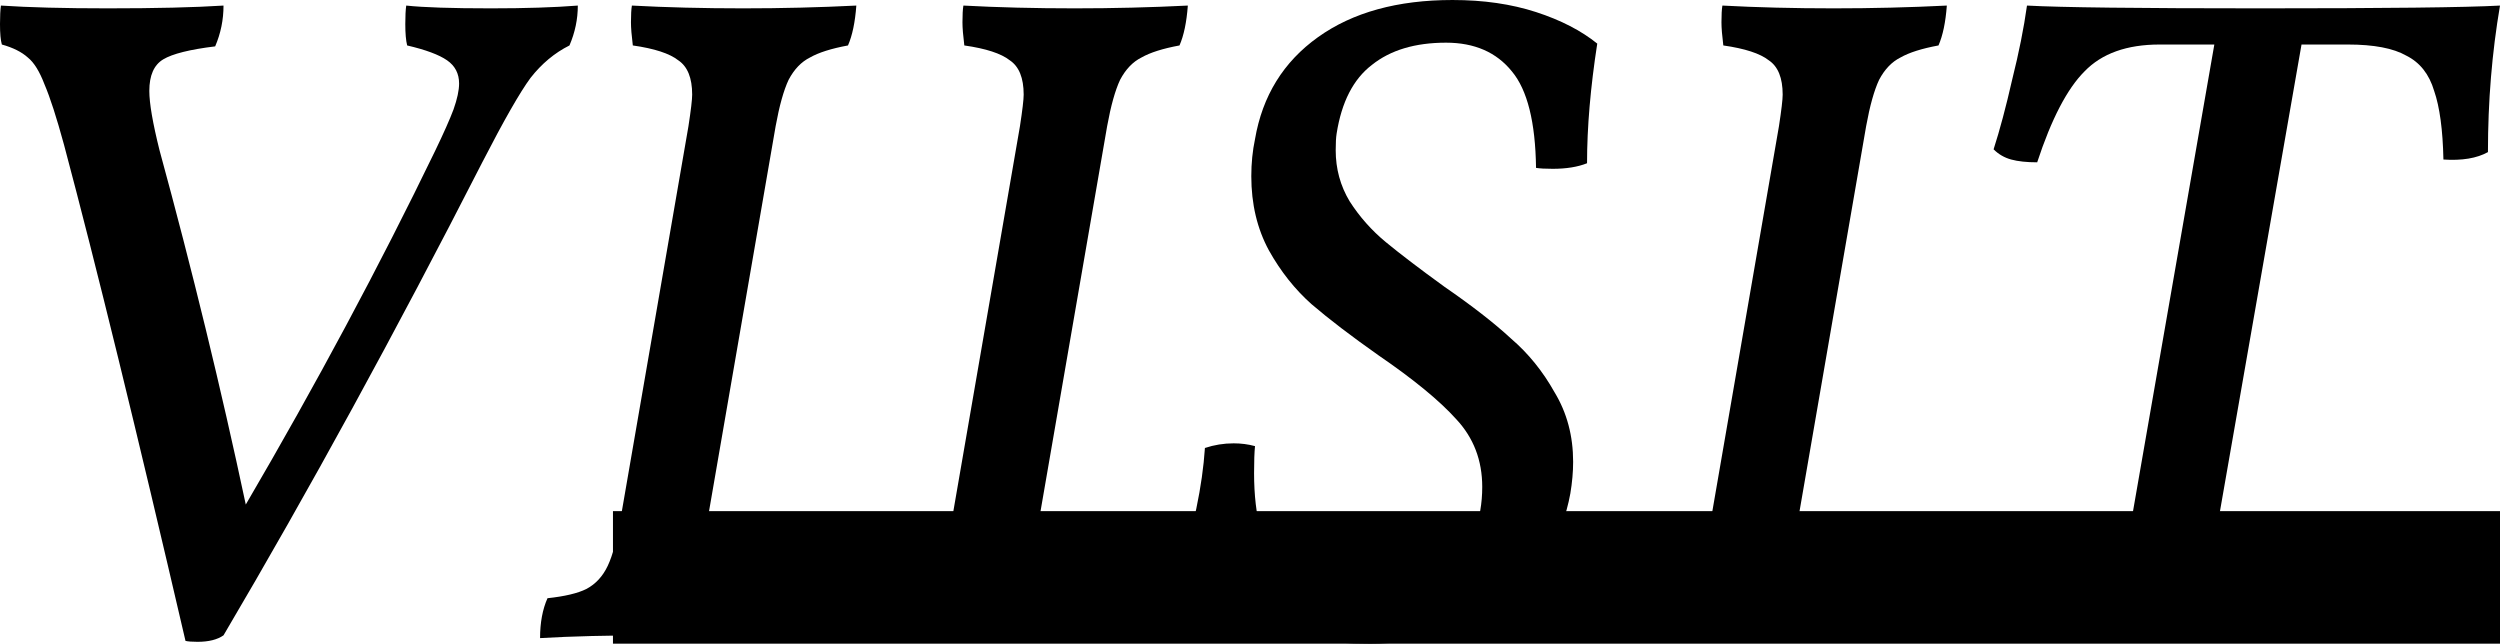 <?xml version="1.0" encoding="UTF-8" standalone="no"?>
<svg
   xmlns:svg="http://www.w3.org/2000/svg"
   xmlns="http://www.w3.org/2000/svg"
   version="1.1"
   id="svg2"
   viewBox="0 0 242.595 62.46"
   height="17.628mm"
   width="68.466mm">
  <defs
     id="defs4" />
  <g
     transform="translate(-0.519,-0.619)"
     id="layer1">
    <flowRoot
       style="font-style:italic;font-variant:normal;font-weight:normal;font-stretch:normal;font-size:40px;line-height:125%;font-family:Vollkorn;-inkscape-font-specification:'Vollkorn Italic';letter-spacing:0px;word-spacing:0px;fill:#000000;fill-opacity:1;stroke:none;stroke-width:1px;stroke-linecap:butt;stroke-linejoin:miter;stroke-opacity:1"
       id="flowRoot3336"
       xml:space="preserve"><flowRegion
         id="flowRegion3338"><rect
           style="font-style:italic;font-variant:normal;font-weight:normal;font-stretch:normal;font-family:Vollkorn;-inkscape-font-specification:'Vollkorn Italic'"
           y="50.219"
           x="60"
           height="242.143"
           width="597.857"
           id="rect3340" /></flowRegion><flowPara
         id="flowPara3342" /></flowRoot>    
    <g
       transform="translate(-78.571,-69.286)"
       id="flowRoot3344"
       style="font-style:normal;font-weight:normal;font-size:40px;line-height:125%;font-family:Sans;letter-spacing:0px;word-spacing:0px;fill:#000000;fill-opacity:1;stroke:none;stroke-width:1px;stroke-linecap:butt;stroke-linejoin:miter;stroke-opacity:1">
      <path
         id="path3450"
         style="font-style:italic;font-variant:normal;font-weight:normal;font-stretch:normal;font-size:90px;font-family:Vollkorn;-inkscape-font-specification:'Vollkorn Italic'"
         d="m 126.7,70.715 q 5.04,0 8.46,-0.27 0,1.98 -0.81,3.87 -2.16,1.08 -3.78,3.15 -1.53,2.07 -4.68,8.19 -12.69,24.84 -25.11,45.9 -0.9,0.63 -2.52,0.63 -0.81,0 -1.17,-0.09 -7.11,-30.6 -11.79,-48.15 -1.08,-3.96 -1.89,-5.85 -0.72,-1.89 -1.62,-2.61 -0.9,-0.81 -2.52,-1.26 -0.18,-0.63 -0.18,-1.98 0,-1.17 0.09,-1.8 4.05,0.27 10.35,0.27 7.02,0 11.25,-0.27 0,2.07 -0.81,3.96 -3.69,0.45 -5.04,1.26 -1.35,0.81 -1.35,3.06 0,1.8 0.99,5.76 4.77,17.46 8.37,34.38 10.26,-17.55 18.36,-34.29 1.26,-2.61 1.8,-4.05 0.54,-1.53 0.54,-2.52 0,-1.44 -1.17,-2.25 -1.17,-0.81 -3.87,-1.44 -0.18,-0.72 -0.18,-2.07 0,-1.17 0.09,-1.8 2.52,0.27 8.19,0.27 z" />
      <path
         id="path3452"
         style="font-style:italic;font-variant:normal;font-weight:normal;font-stretch:normal;font-size:90px;font-family:Vollkorn;-inkscape-font-specification:'Vollkorn Italic'"
         d="m 145.897,82.145 q 0.36,-2.34 0.36,-3.06 0,-2.43 -1.35,-3.33 -1.26,-0.99 -4.41,-1.44 -0.18,-1.44 -0.18,-2.25 0,-1.08 0.09,-1.62 5.04,0.27 10.8,0.27 5.58,0 10.98,-0.27 -0.18,2.43 -0.81,3.87 -2.43,0.45 -3.69,1.17 -1.26,0.63 -2.07,2.16 -0.72,1.53 -1.26,4.5 l -6.57,37.98 q -0.36,1.8 -0.36,3.42 0,2.25 1.17,3.15 1.26,0.9 4.5,1.26 0.27,1.08 0.27,2.43 0,0.99 -0.09,1.44 -5.4,-0.27 -10.89,-0.27 -6.3,0 -10.89,0.27 0,-2.25 0.72,-3.87 2.52,-0.27 3.78,-0.9 1.35,-0.72 2.07,-2.25 0.72,-1.53 1.26,-4.68 l 6.57,-37.98 z" />
      <path
         id="path3454"
         style="font-style:italic;font-variant:normal;font-weight:normal;font-stretch:normal;font-size:90px;font-family:Vollkorn;-inkscape-font-specification:'Vollkorn Italic'"
         d="m 178.065,82.145 q 0.36,-2.34 0.36,-3.06 0,-2.43 -1.35,-3.33 -1.26,-0.99 -4.41,-1.44 -0.18,-1.44 -0.18,-2.25 0,-1.08 0.09,-1.62 5.04,0.27 10.8,0.27 5.58,0 10.98,-0.27 -0.18,2.43 -0.81,3.87 -2.43,0.45 -3.69,1.17 -1.26,0.63 -2.07,2.16 -0.72,1.53 -1.26,4.5 l -6.57,37.98 q -0.36,1.8 -0.36,3.42 0,2.25 1.17,3.15 1.26,0.9 4.5,1.26 0.27,1.08 0.27,2.43 0,0.99 -0.09,1.44 -5.4,-0.27 -10.89,-0.27 -6.3,0 -10.89,0.27 0,-2.25 0.72,-3.87 2.52,-0.27 3.78,-0.9 1.35,-0.72 2.07,-2.25 0.72,-1.53 1.26,-4.68 l 6.57,-37.98 z" />
      <path
         id="path3456"
         style="font-style:italic;font-variant:normal;font-weight:normal;font-stretch:normal;font-size:90px;font-family:Vollkorn;-inkscape-font-specification:'Vollkorn Italic'"
         d="m 212.033,132.365 q -6.48,0 -10.71,-1.62 -4.23,-1.62 -7.92,-4.86 2.25,-7.02 2.61,-12.51 1.35,-0.45 2.79,-0.45 1.08,0 2.07,0.27 -0.09,0.9 -0.09,2.61 0,6.48 2.61,9.36 2.61,2.88 8.82,2.88 4.59,0 7.65,-3.06 3.06,-3.06 3.06,-7.83 0,-3.87 -2.52,-6.57 -2.43,-2.7 -7.56,-6.21 -3.96,-2.79 -6.48,-4.95 -2.43,-2.16 -4.14,-5.22 -1.71,-3.15 -1.71,-7.2 0,-1.89 0.36,-3.6 1.08,-6.3 6.12,-9.9 5.04,-3.6 13.05,-3.6 4.5,0 8.1,1.17 3.6,1.17 5.94,3.06 -0.99,6.39 -0.99,11.61 -1.35,0.54 -3.33,0.54 -1.08,0 -1.62,-0.09 -0.09,-6.66 -2.34,-9.36 -2.25,-2.79 -6.39,-2.79 -4.5,0 -7.2,2.16 -2.7,2.07 -3.42,6.66 -0.09,0.54 -0.09,1.62 0,2.7 1.35,4.95 1.44,2.25 3.51,3.96 2.07,1.71 5.67,4.32 4.05,2.79 6.48,5.04 2.52,2.16 4.23,5.22 1.8,2.97 1.8,6.75 0,1.44 -0.27,3.06 -1.17,6.48 -6.66,10.53 -5.4,4.05 -12.78,4.05 z" />
      <path
         id="path3458"
         style="font-style:italic;font-variant:normal;font-weight:normal;font-stretch:normal;font-size:90px;font-family:Vollkorn;-inkscape-font-specification:'Vollkorn Italic'"
         d="m 251.717,82.145 q 0.36,-2.34 0.36,-3.06 0,-2.43 -1.35,-3.33 -1.26,-0.99 -4.41,-1.44 -0.18,-1.44 -0.18,-2.25 0,-1.08 0.09,-1.62 5.04,0.27 10.8,0.27 5.58,0 10.98,-0.27 -0.18,2.43 -0.81,3.87 -2.43,0.45 -3.69,1.17 -1.26,0.63 -2.07,2.16 -0.72,1.53 -1.26,4.5 l -6.57,37.98 q -0.36,1.8 -0.36,3.42 0,2.25 1.17,3.15 1.26,0.9 4.5,1.26 0.27,1.08 0.27,2.43 0,0.99 -0.09,1.44 -5.4,-0.27 -10.89,-0.27 -6.3,0 -10.89,0.27 0,-2.25 0.72,-3.87 2.52,-0.27 3.78,-0.9 1.35,-0.72 2.07,-2.25 0.72,-1.53 1.26,-4.68 l 6.57,-37.98 z" />
      <path
         id="path3460"
         style="font-style:italic;font-variant:normal;font-weight:normal;font-stretch:normal;font-size:90px;font-family:Vollkorn;-inkscape-font-specification:'Vollkorn Italic'"
         d="m 298.375,70.715 q 18.36,0 23.31,-0.27 -1.17,6.84 -1.17,14.22 -1.62,0.9 -4.32,0.72 -0.09,-4.32 -0.9,-6.66 -0.72,-2.43 -2.7,-3.42 -1.89,-1.08 -5.67,-1.08 l -4.5,0 -8.1,46.35 q -0.36,2.34 -0.36,2.97 0,2.07 1.35,3.06 1.35,0.9 5.04,1.35 0.27,1.08 0.27,2.43 0,0.9 -0.09,1.44 -3.78,-0.27 -11.52,-0.27 -8.55,0 -11.79,0.27 0,-2.25 0.63,-3.96 2.97,-0.36 4.5,-1.08 1.53,-0.81 2.34,-2.34 0.81,-1.62 1.35,-4.77 l 7.92,-45.45 -5.31,0 q -4.77,0 -7.29,2.61 -2.52,2.52 -4.59,8.82 -1.53,0 -2.52,-0.27 -0.99,-0.27 -1.71,-0.99 0.9,-2.79 1.8,-6.75 0.99,-3.96 1.44,-7.2 4.95,0.27 22.59,0.27 z" />
    </g>
  </g>
</svg>
